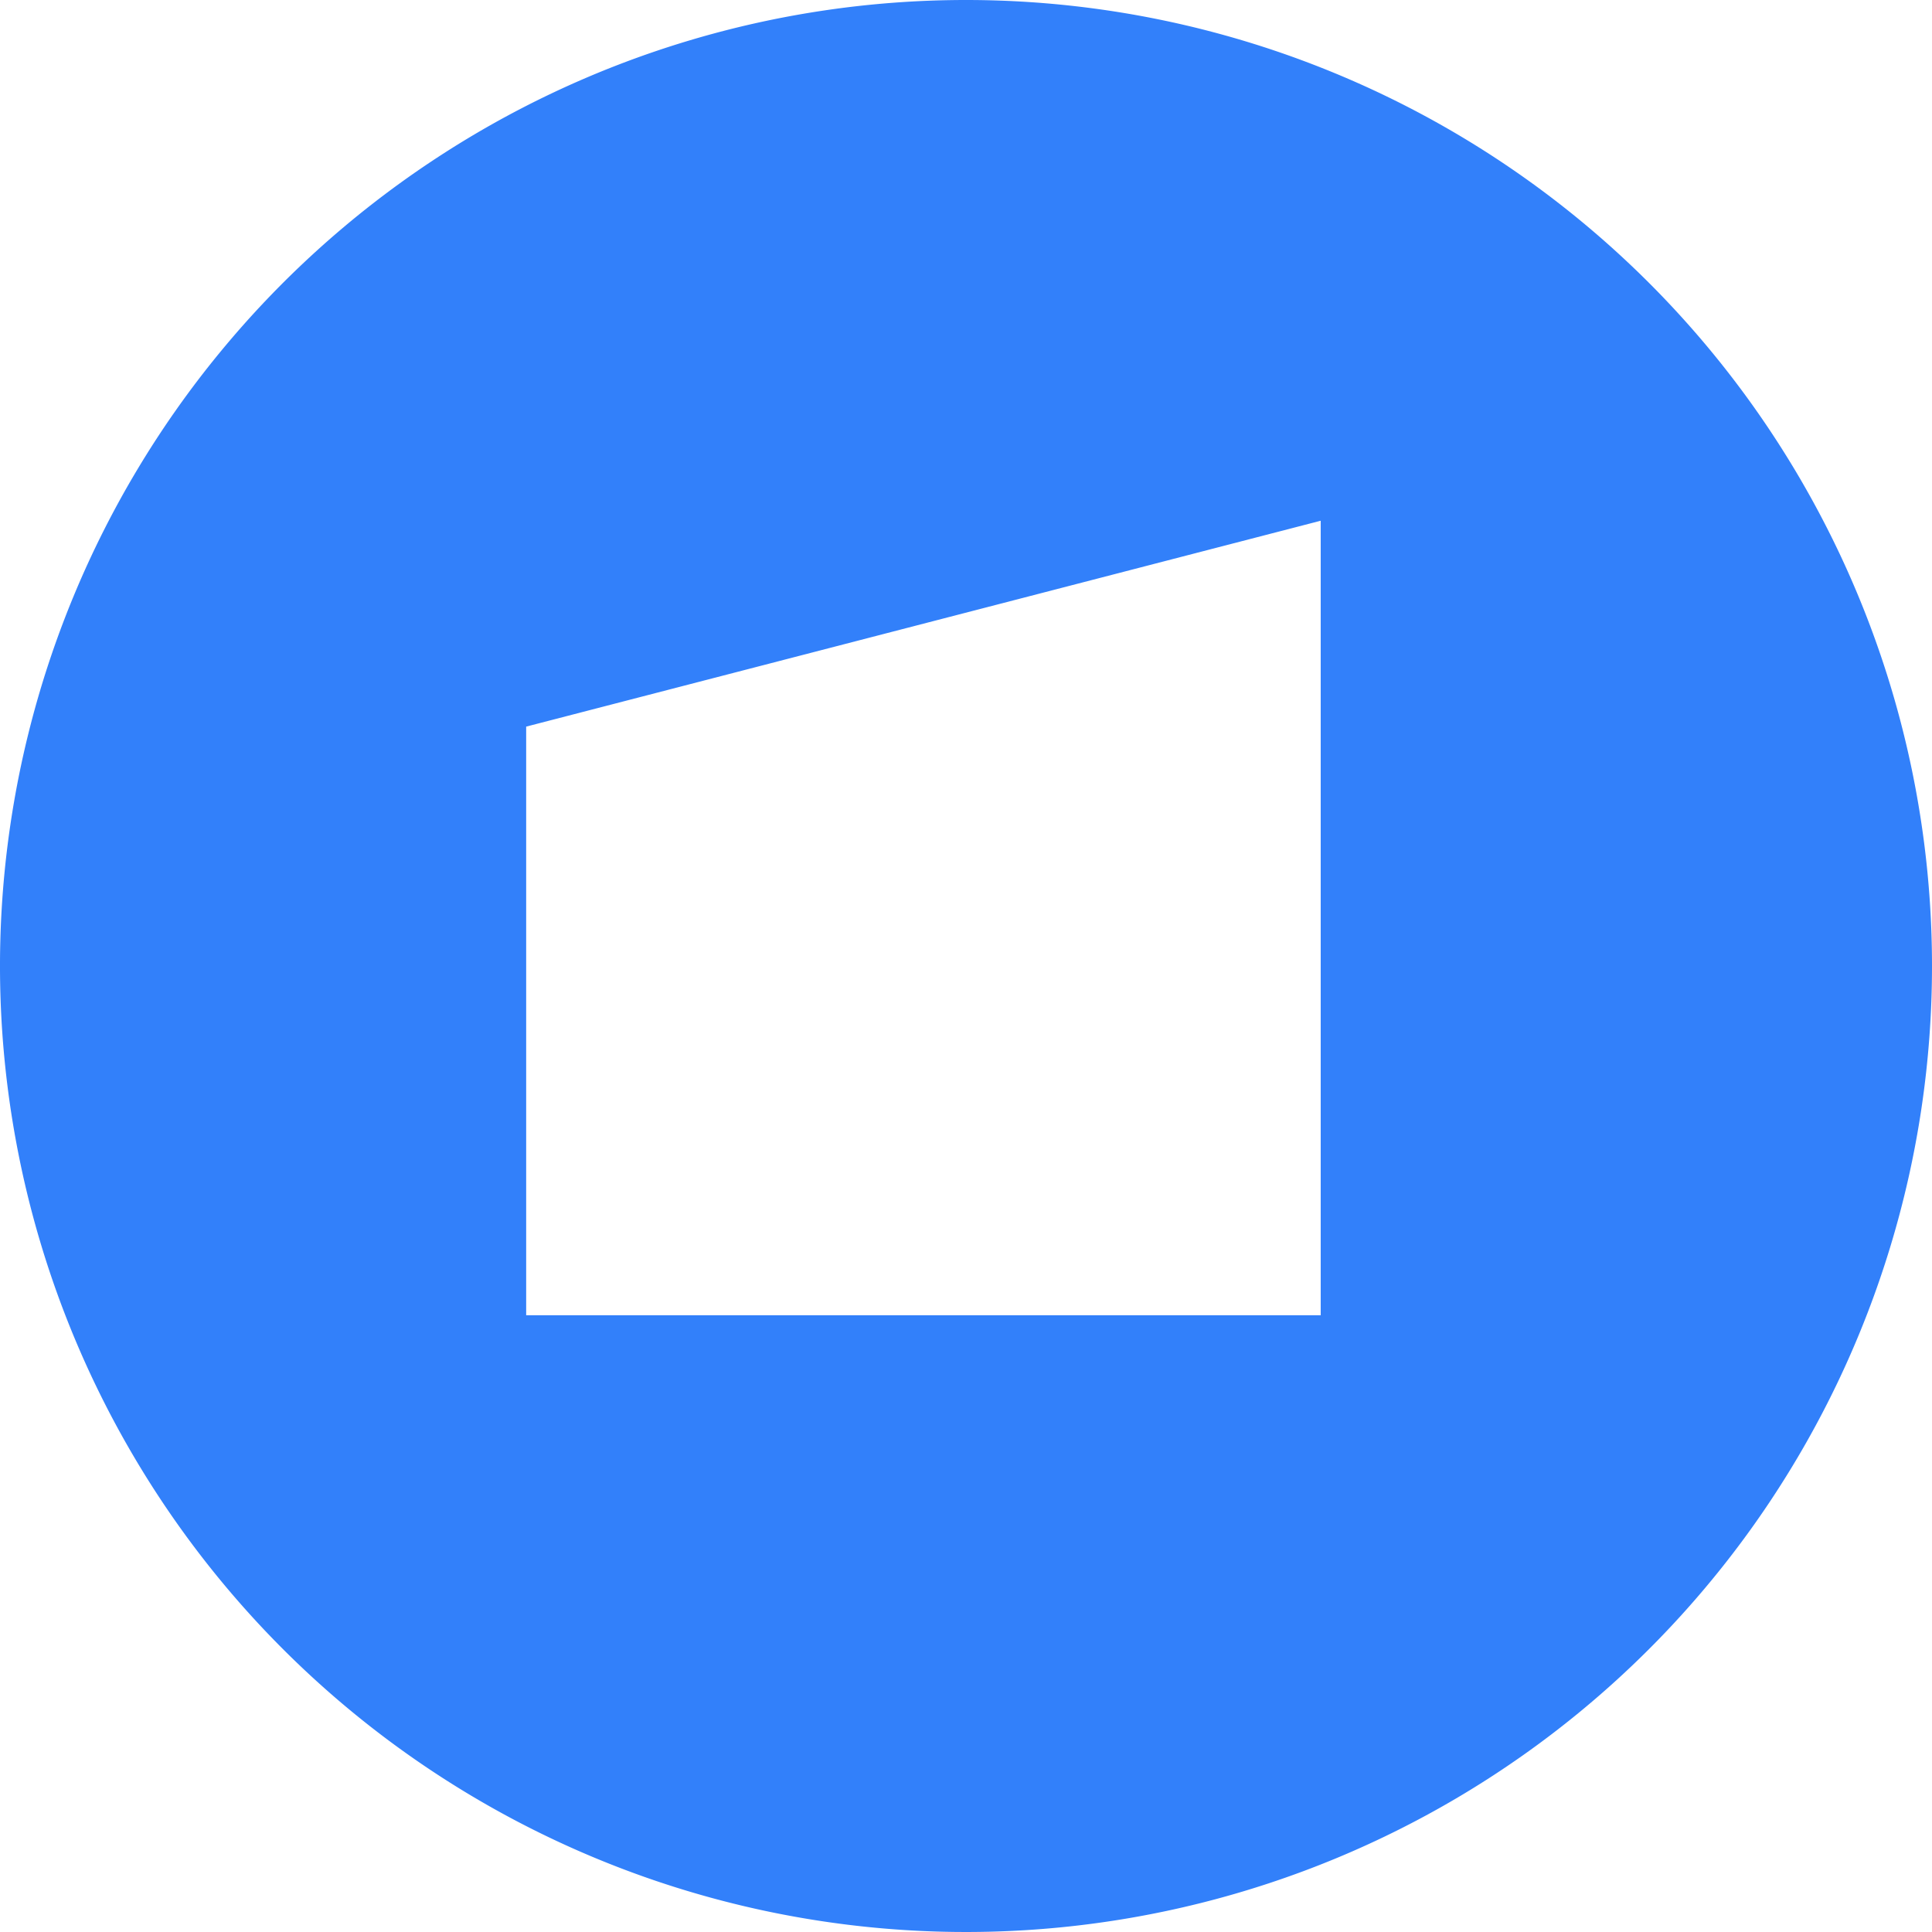 <svg xmlns="http://www.w3.org/2000/svg" viewBox="0 0 64 64"><defs><style>.cls-1{fill:#3280fa;}</style></defs><title>coin_logo</title><g id="Layer_2" data-name="Layer 2"><g id="Layer_1-2" data-name="Layer 1"><path class="cls-1" d="M32,0A32,32,0,1,0,64,32,32,32,0,0,0,32,0ZM43.75,43.57H17.43V24.07l26.32-6.82Z"/></g></g></svg>